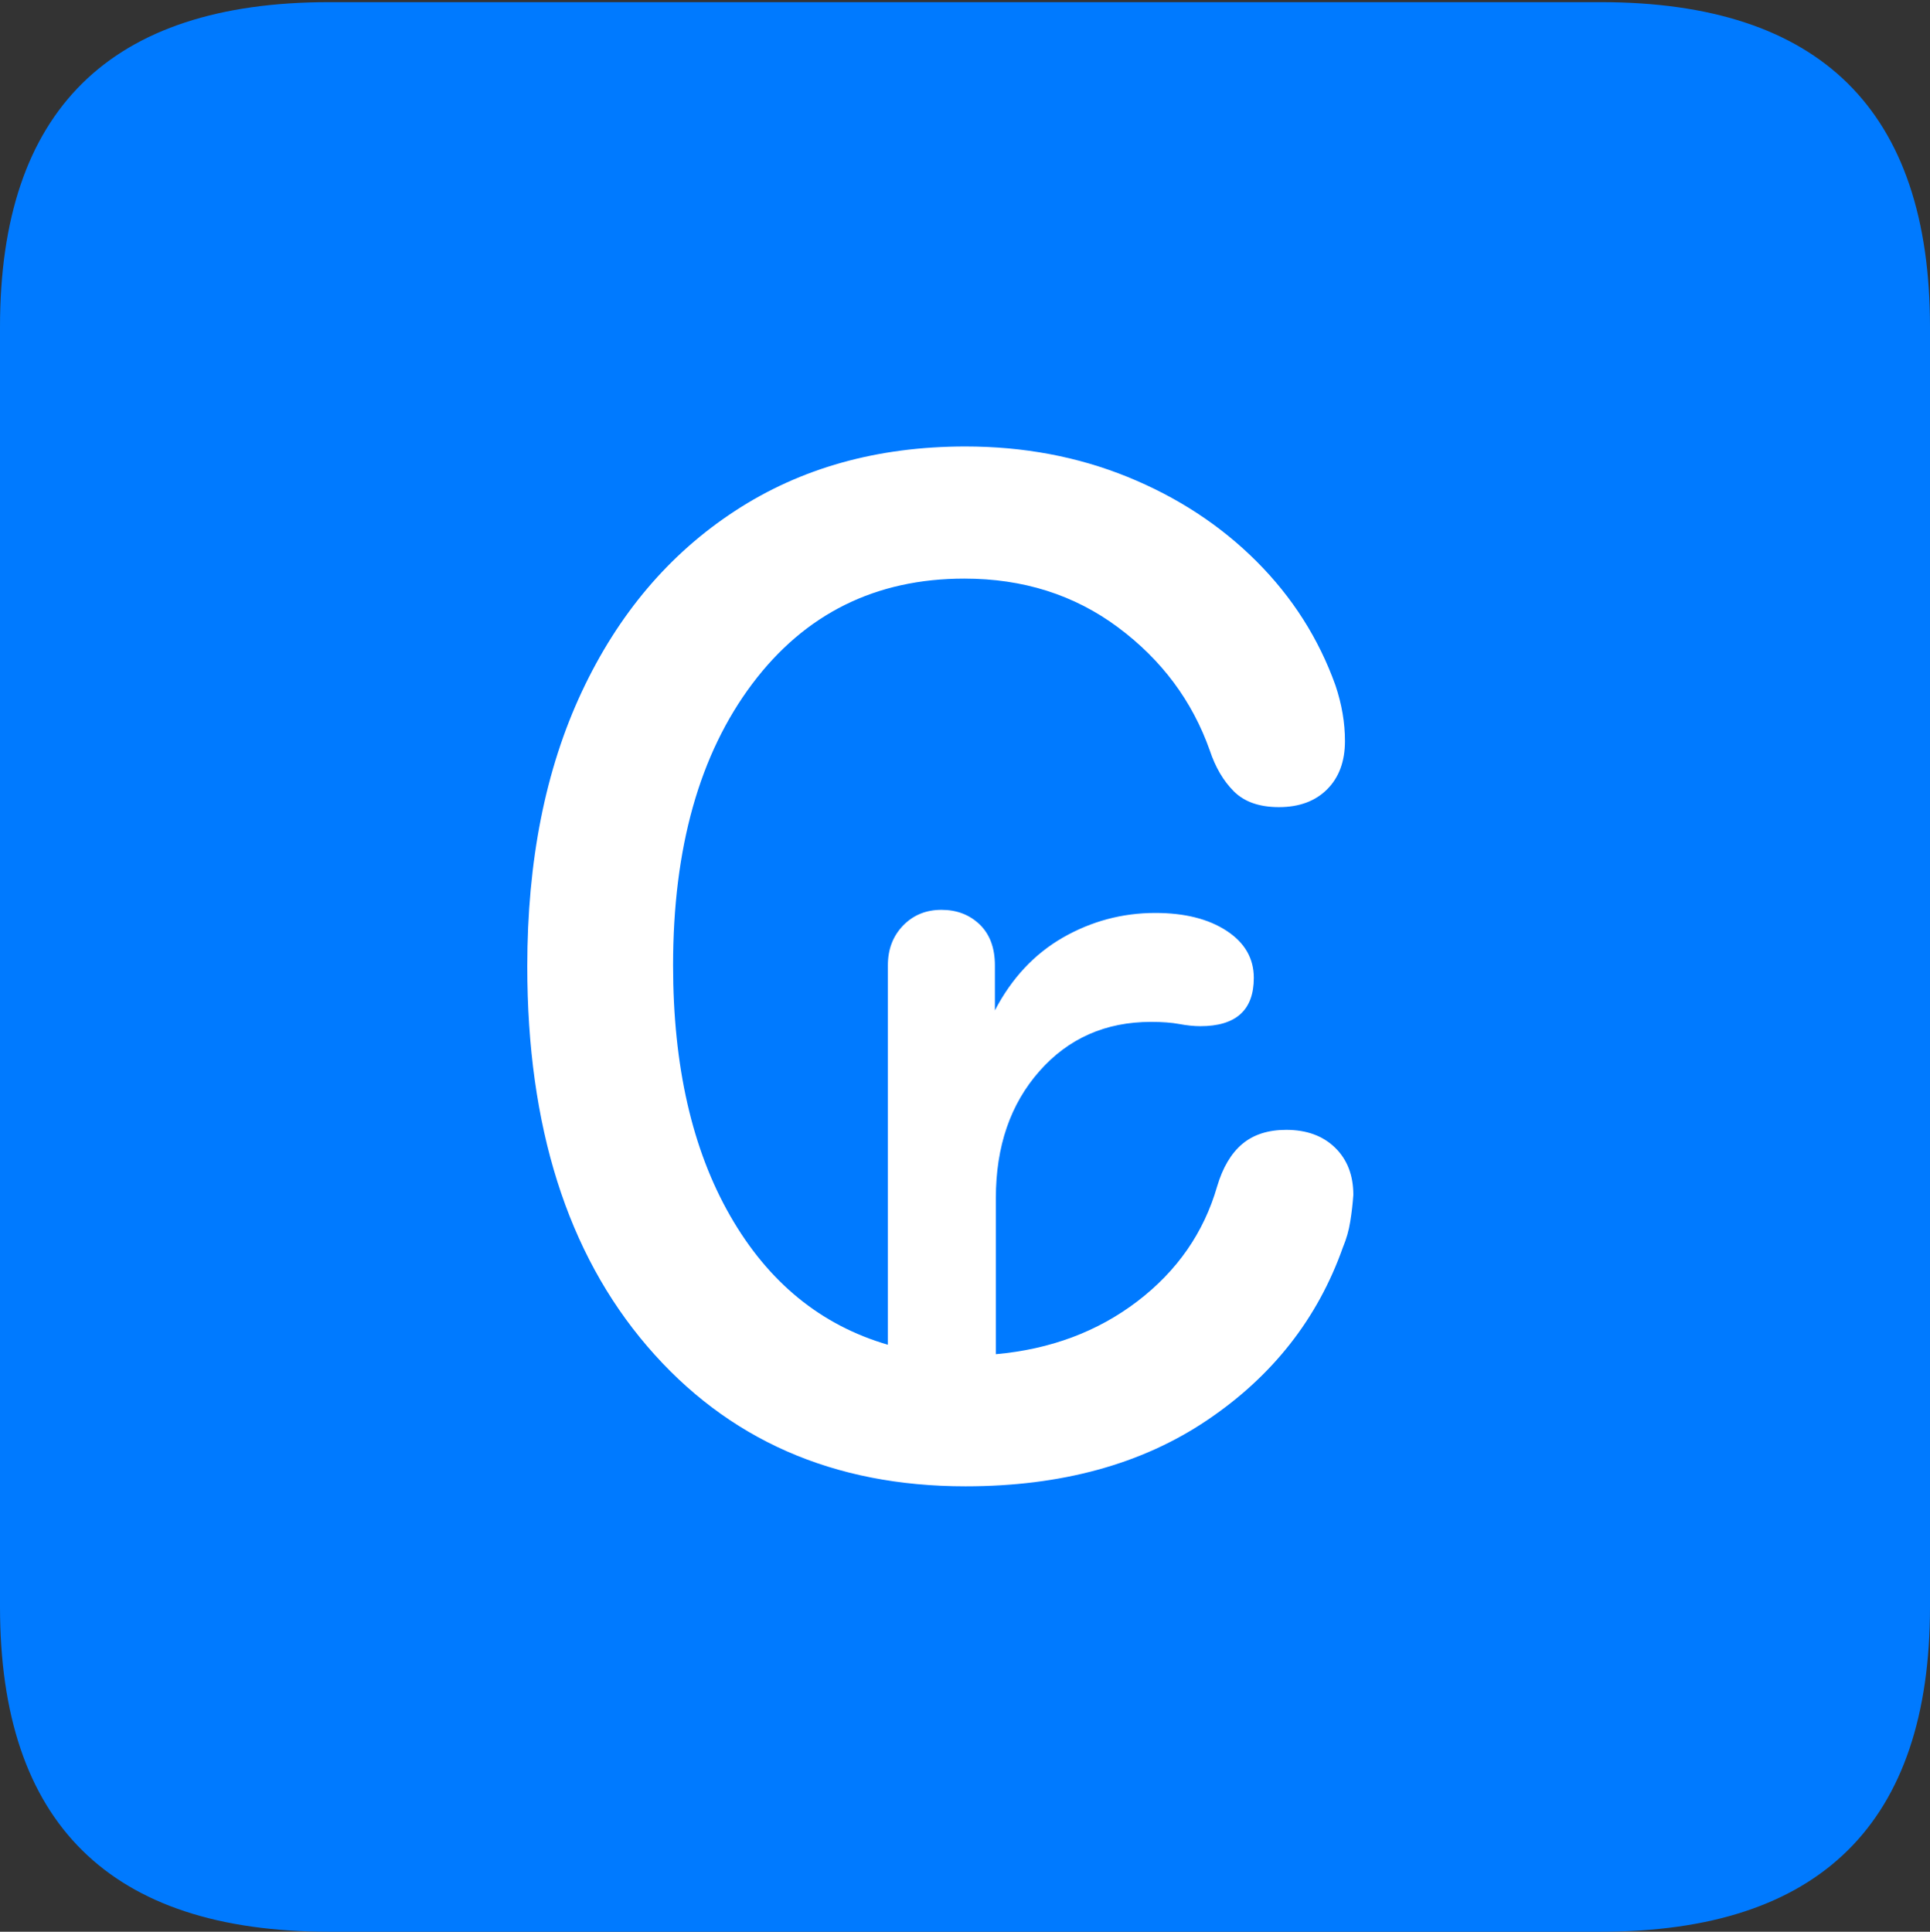 <?xml version="1.0" encoding="UTF-8"?>
<!--Generator: Apple Native CoreSVG 175.5-->
<!DOCTYPE svg
PUBLIC "-//W3C//DTD SVG 1.1//EN"
       "http://www.w3.org/Graphics/SVG/1.1/DTD/svg11.dtd">
<svg version="1.1" xmlns="http://www.w3.org/2000/svg" xmlns:xlink="http://www.w3.org/1999/xlink" width="17.979" height="17.998">
 <rect width="100%" height="100%" fill="#333333" stroke="none"/>
 <g>
  <rect height="17.998" opacity="0" width="17.979" x="0" y="0"/>
  <path d="M3.066 17.998L14.912 17.998Q16.445 17.998 17.212 17.241Q17.979 16.484 17.979 14.971L17.979 3.047Q17.979 1.533 17.212 0.776Q16.445 0.02 14.912 0.02L3.066 0.02Q1.533 0.02 0.767 0.776Q0 1.533 0 3.047L0 14.971Q0 16.484 0.767 17.241Q1.533 17.998 3.066 17.998Z" fill="#007aff"/>
  <path d="M4.912 9.004Q4.912 7.529 5.42 6.445Q5.928 5.361 6.846 4.761Q7.764 4.16 8.994 4.16Q9.805 4.16 10.503 4.443Q11.201 4.727 11.704 5.229Q12.207 5.732 12.441 6.387Q12.529 6.65 12.529 6.904Q12.529 7.188 12.363 7.354Q12.197 7.52 11.914 7.52Q11.641 7.52 11.494 7.373Q11.348 7.227 11.27 6.992Q11.025 6.299 10.415 5.845Q9.805 5.391 8.984 5.391Q7.744 5.391 7.007 6.372Q6.27 7.354 6.27 8.994Q6.27 10.4 6.802 11.328Q7.334 12.256 8.271 12.529L8.271 8.994Q8.271 8.77 8.413 8.623Q8.555 8.477 8.77 8.477Q8.984 8.477 9.126 8.613Q9.268 8.75 9.268 8.994L9.268 9.414Q9.502 8.965 9.902 8.735Q10.303 8.506 10.762 8.506Q11.172 8.506 11.426 8.672Q11.68 8.838 11.68 9.111Q11.68 9.561 11.182 9.561Q11.094 9.561 10.986 9.541Q10.879 9.521 10.723 9.521Q10.088 9.521 9.683 9.98Q9.277 10.44 9.277 11.162L9.277 12.617Q10.039 12.549 10.596 12.124Q11.152 11.699 11.338 11.055Q11.416 10.791 11.572 10.659Q11.729 10.527 11.982 10.527Q12.266 10.527 12.437 10.693Q12.607 10.859 12.607 11.133Q12.598 11.26 12.578 11.382Q12.559 11.504 12.51 11.621Q12.158 12.617 11.245 13.232Q10.332 13.848 8.994 13.848Q7.148 13.848 6.03 12.544Q4.912 11.24 4.912 9.004Z" fill="#ffffff"/>
 </g>
</svg>
